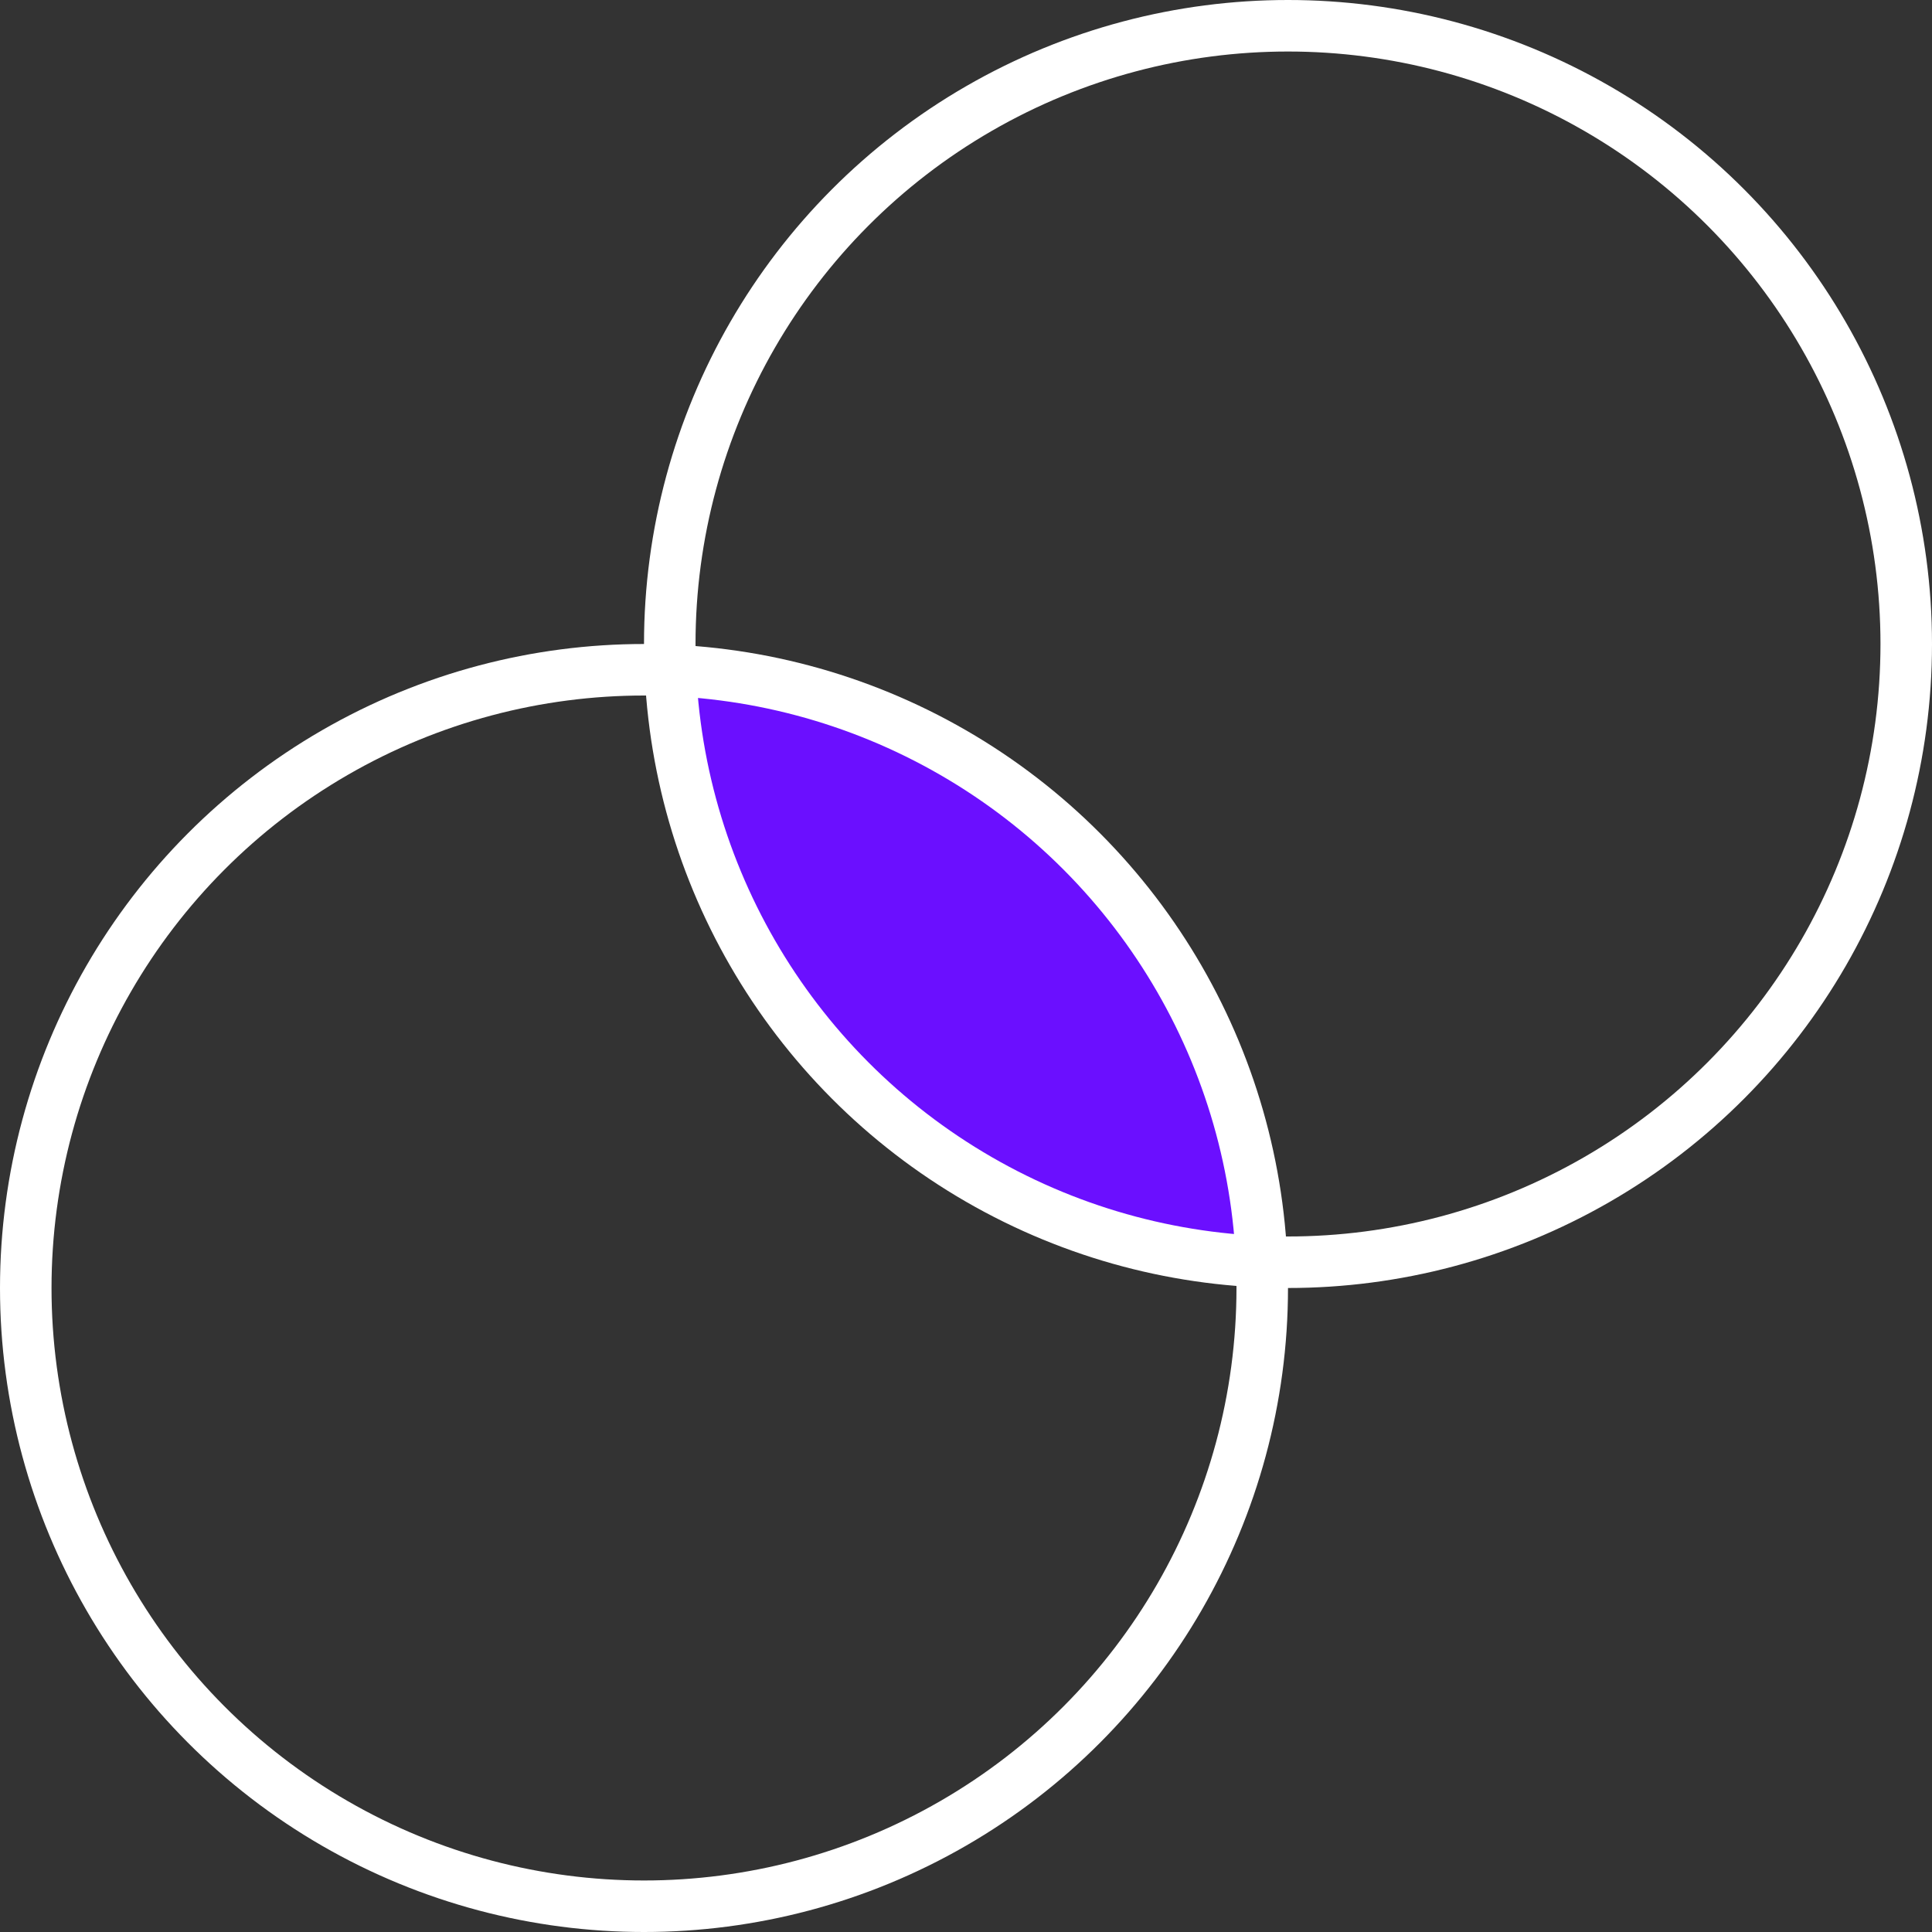 <svg xmlns="http://www.w3.org/2000/svg" width="375" height="375" viewBox="0 0 375 375">
  <rect x="0" y="0" width="375" height="375" fill="#333333" stroke="none"/>
  <g id="Grupo_4" data-name="Grupo 4" transform="translate(-1194 -1189)">
    <g id="Grupo_3" data-name="Grupo 3">
      <g id="Grupo_2" data-name="Grupo 2">
        <path id="Trazado_1" data-name="Trazado 1" d="M0,0S46.043,1.748,74.043,28.748,112,108,112,108s-54.228-6.793-82.228-33.793S0,0,0,0Z" transform="translate(1328 1324)" fill="#6b0fff"/>
        <g id="Elipse_5" data-name="Elipse 5" transform="translate(1194 1314)" fill="none" stroke="#fff" stroke-width="10">
          <circle cx="125" cy="125" r="125" stroke="none"/>
          <circle cx="125" cy="125" r="120" fill="none"/>
        </g>
        <g id="Elipse_6" data-name="Elipse 6" transform="translate(1319 1189)" fill="none" stroke="#fff" stroke-width="10">
          <circle cx="125" cy="125" r="125" stroke="none"/>
          <circle cx="125" cy="125" r="120" fill="none"/>
        </g>
      </g>
    </g>
  </g>
</svg>
